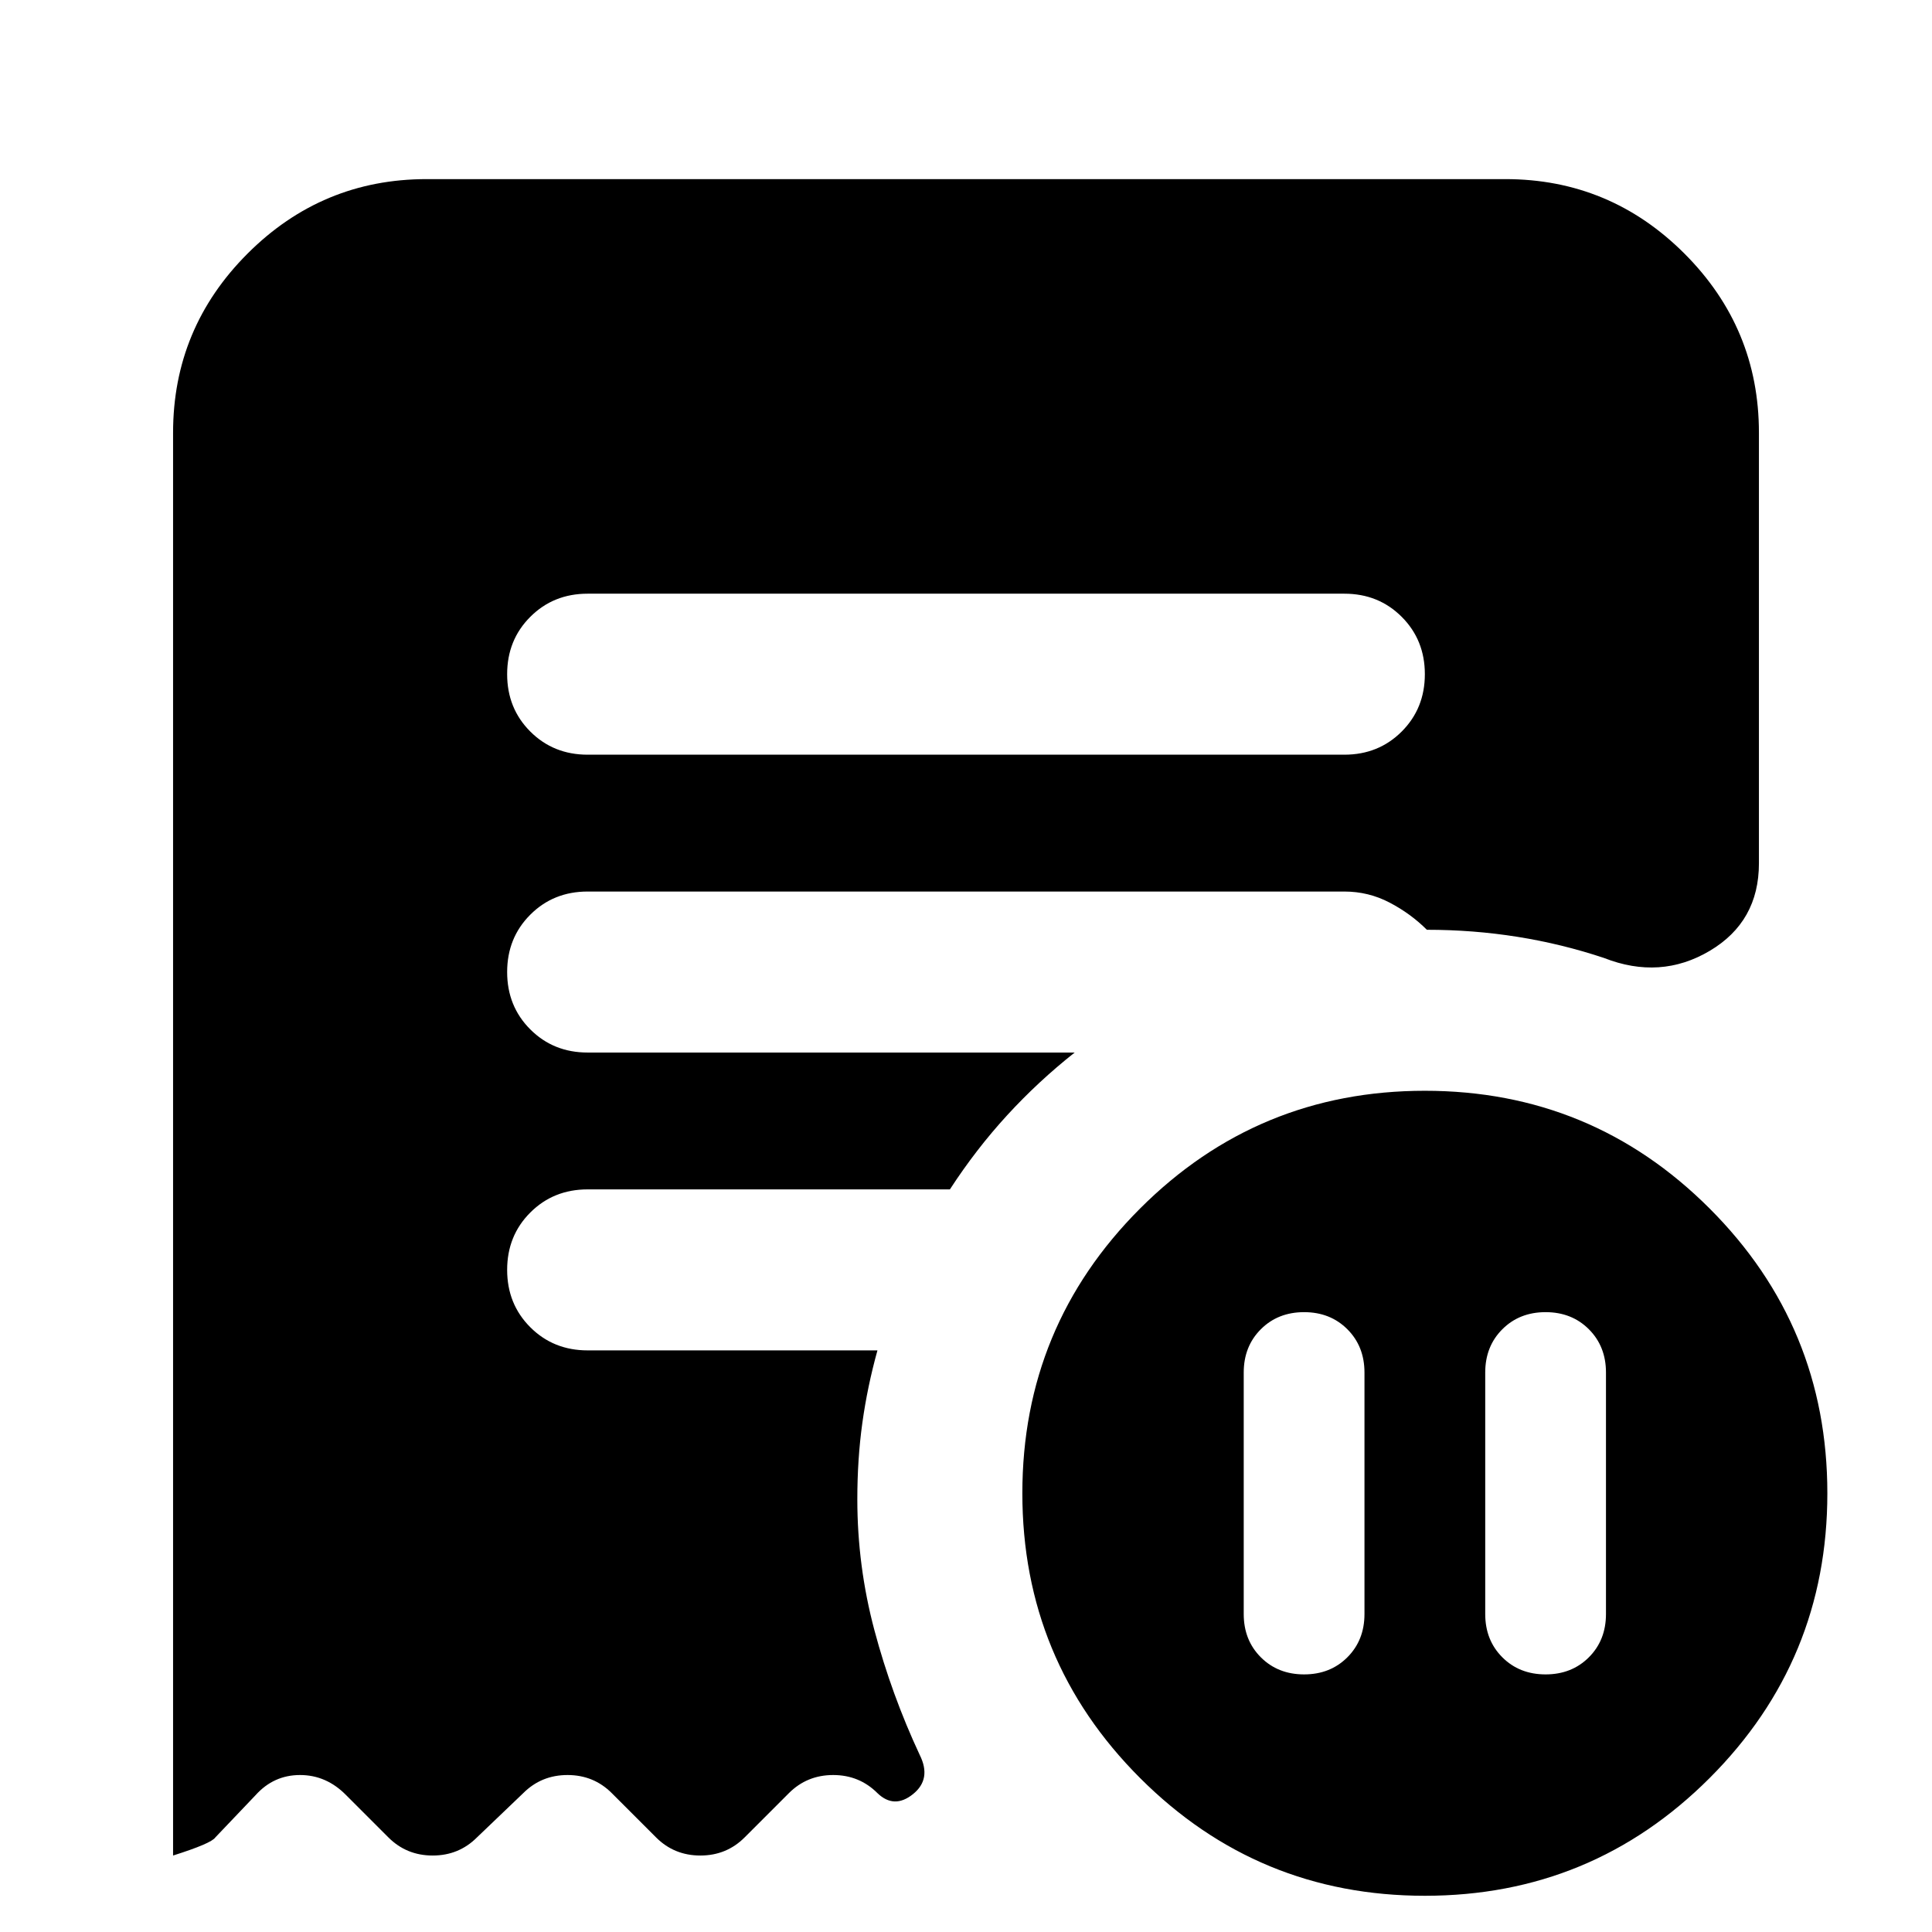 <svg xmlns="http://www.w3.org/2000/svg" height="24" viewBox="0 -960 960 960" width="24"><path d="M678-278q0-13-8.5-21.5T648-308q-13 0-21.5 8.5T618-278v120q0 13 8.5 21.5T648-128q13 0 21.5-8.5T678-158v-120Zm60 0v120q0 13 8.5 21.5T768-128q13 0 21.5-8.5T798-158v-120q0-13-8.5-21.5T768-308q-13 0-21.5 8.5T738-278Zm-70-307q17 0 28.5-11.5T708-625q0-17-11.5-28.5T668-665H292q-17 0-28.5 11.5T252-625q0 17 11.5 28.5T292-585h376Zm40 567q-83 0-141.5-58.5T508-218q0-83 58.5-141.5T708-418q83 0 141.5 58.5T908-218q0 83-58.5 141.5T708-18ZM86-38v-707q0-51.97 37.01-88.99Q160.02-871 212-871h536q51.97 0 88.99 37.01Q874-796.97 874-745v214q0 29-24.5 43.5T797-484q-21-7-43-10.5t-45-3.5q-8-8-18.5-13.5T668-517H292q-17 0-28.5 11.5T252-477q0 17 11.5 28.5T292-437h242q-18.11 14.32-33.55 31.16Q485-389 472-369H292q-17 0-28.5 11.5T252-329q0 17 11.5 28.5T292-289h144q-5 18-7.5 36t-2.5 38q0 33.18 8.5 65.09Q443-118 457-88q6 12-3.35 19.5Q444.31-61 436-69q-9-9-22-9t-22 9l-22 22q-9 9-22 9t-22-9l-22-22q-9-9-22-9t-22 9l-23 22q-9 9-22 9t-22-9l-21-21q-9.82-10-22.91-10T127-68l-20 21q-2 3-21 9Z"/></svg>